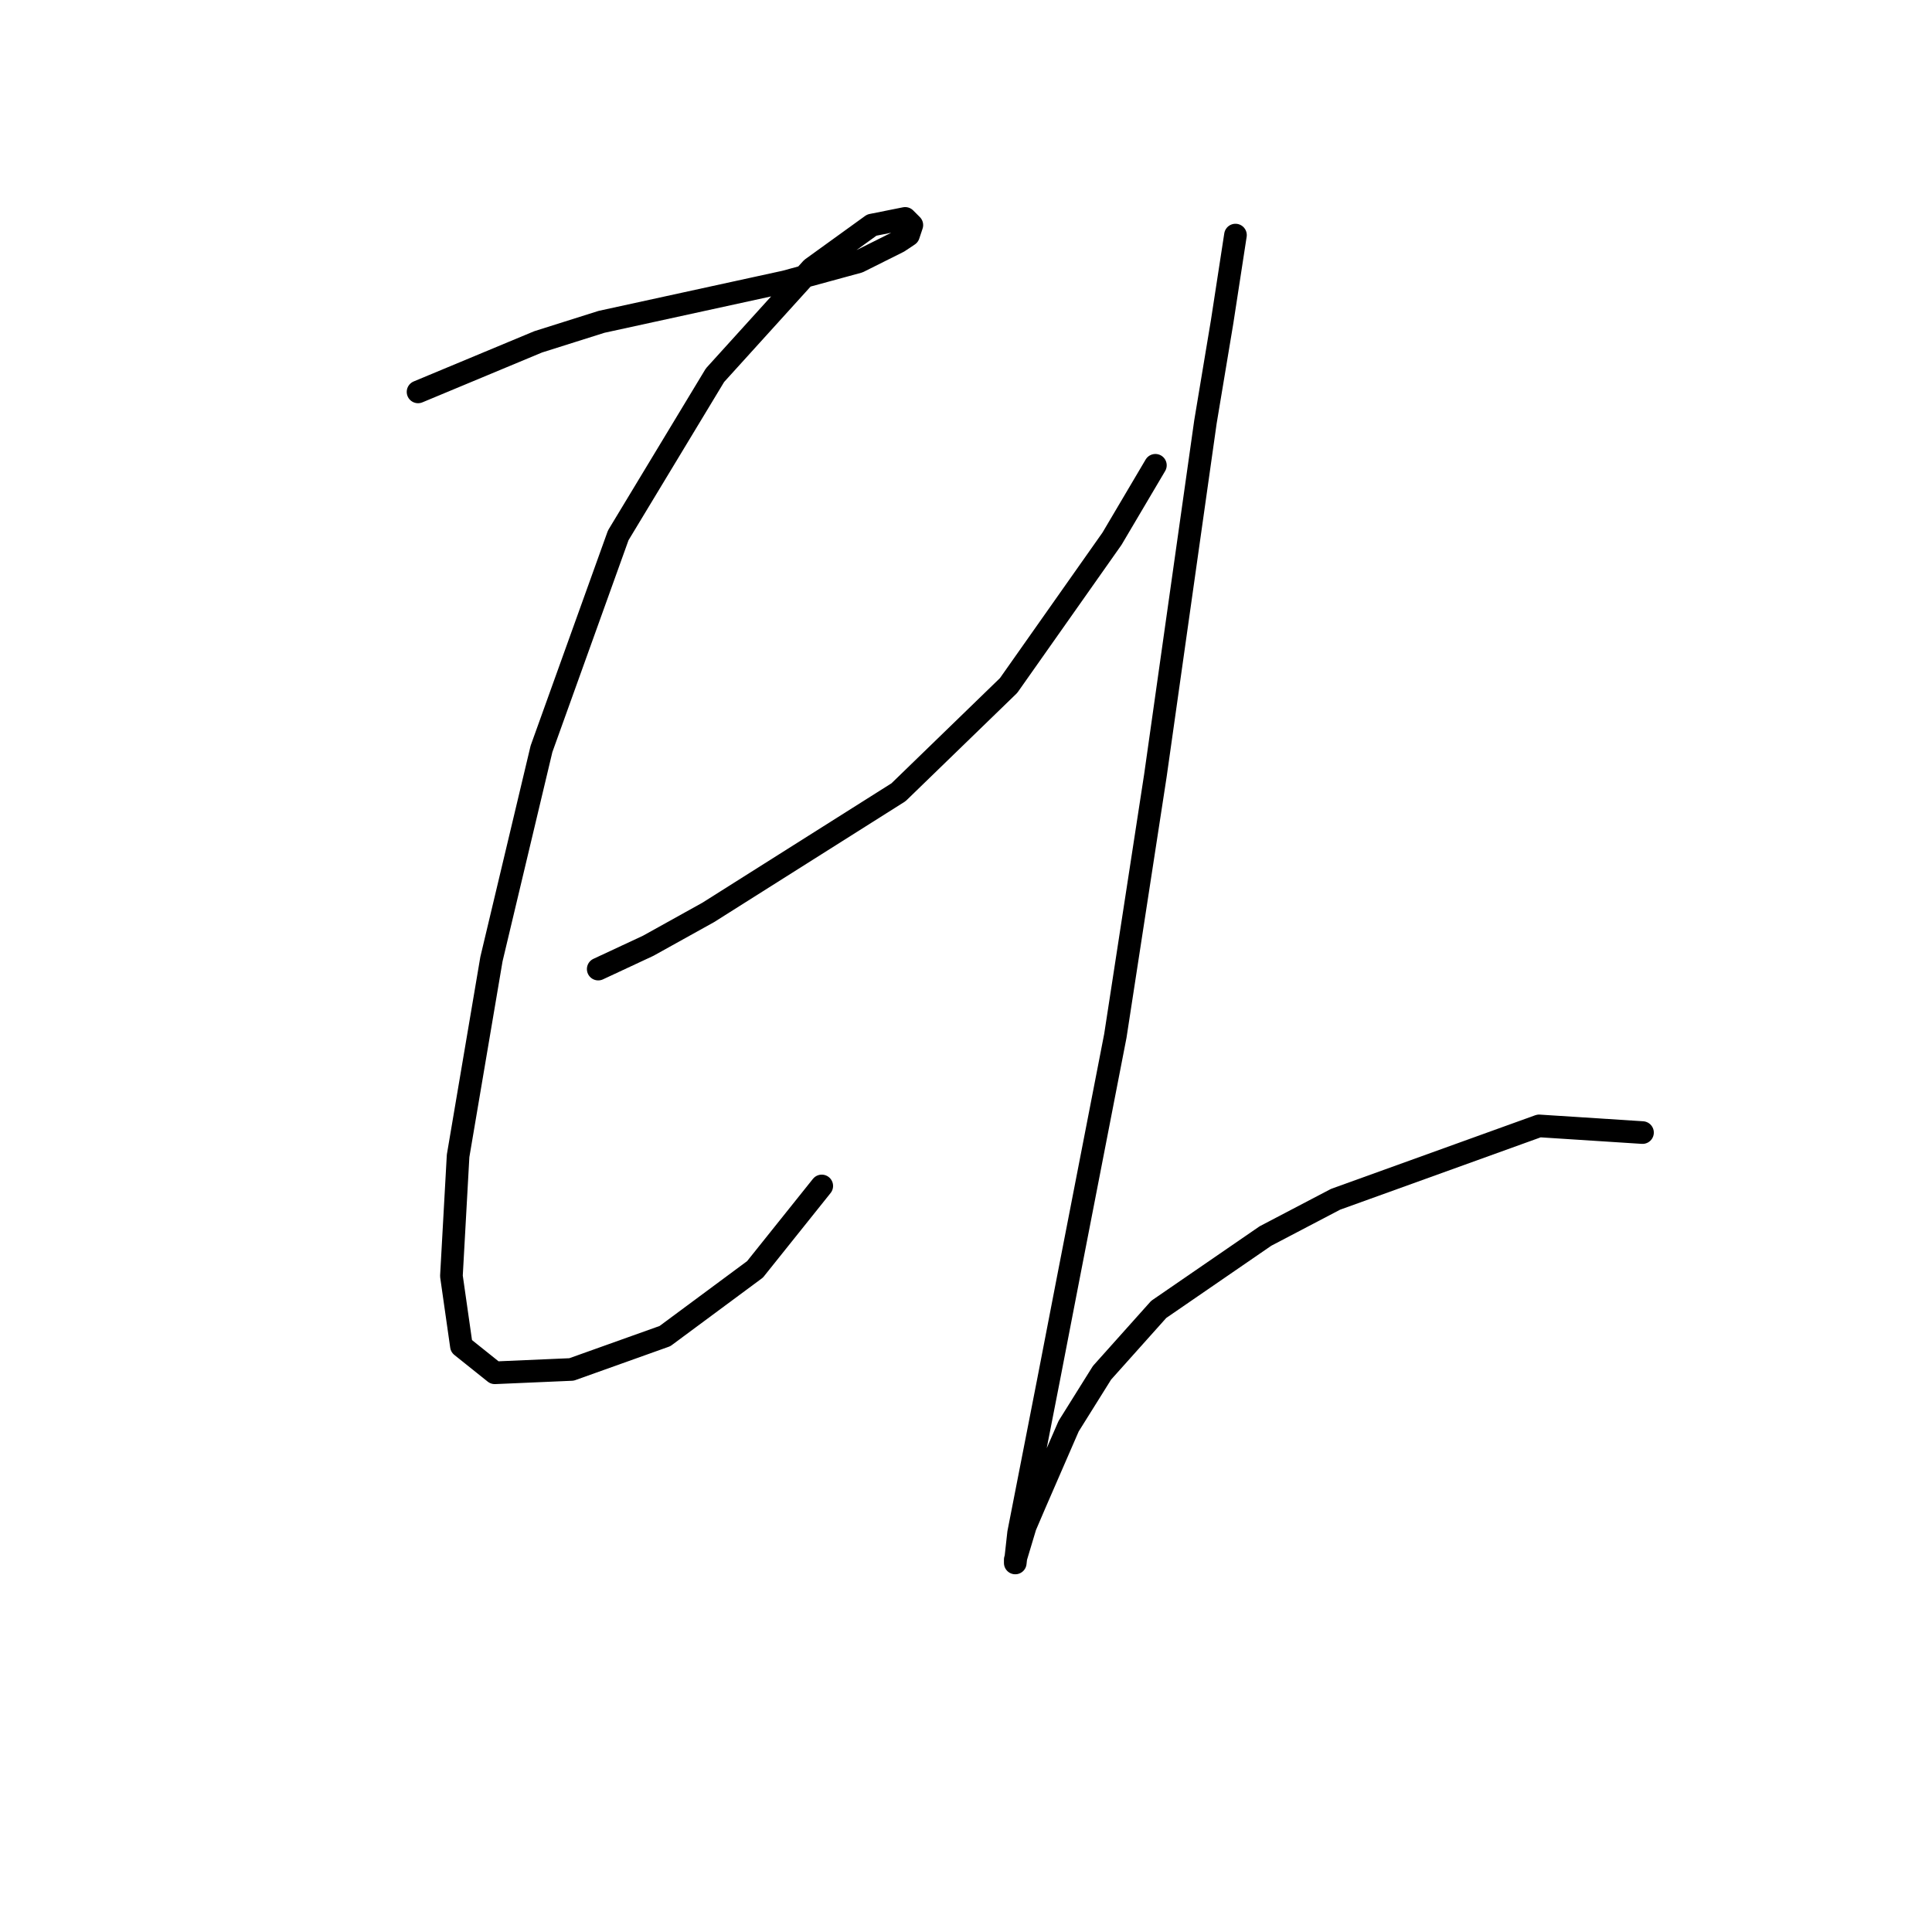 <?xml version="1.0" standalone="no"?>
    <svg width="256" height="256" xmlns="http://www.w3.org/2000/svg" version="1.1">
    <polyline stroke="black" stroke-width="3" stroke-linecap="round" fill="transparent" stroke-linejoin="round" points="55.394 51.928 71.309 45.297 79.709 42.644 104.024 37.339 113.75 34.687 119.055 32.034 120.381 31.15 120.823 29.824 119.939 28.94 115.518 29.824 107.56 35.571 94.74 49.718 81.919 70.938 71.751 99.232 65.12 127.083 60.699 153.166 59.815 169.081 61.141 178.365 65.562 181.902 75.73 181.46 88.109 177.039 100.045 168.197 108.887 157.145 108.887 157.145 " />
        <polyline stroke="black" stroke-width="3" stroke-linecap="round" fill="transparent" stroke-linejoin="round" points="79.267 128.409 85.898 125.315 93.856 120.894 119.055 104.979 133.644 90.832 147.348 71.38 153.095 61.654 153.095 61.654 " />
        <polyline stroke="black" stroke-width="3" stroke-linecap="round" fill="transparent" stroke-linejoin="round" points="163.705 31.15 161.937 42.644 159.727 55.907 153.095 102.768 147.79 137.251 141.601 169.081 138.949 182.786 134.97 203.122 134.528 207.101 134.528 206.658 135.854 202.238 137.18 199.143 141.601 188.975 146.022 181.902 153.537 173.502 167.684 163.776 176.968 158.913 203.935 149.187 217.64 150.071 217.64 150.071 " />
        </svg>